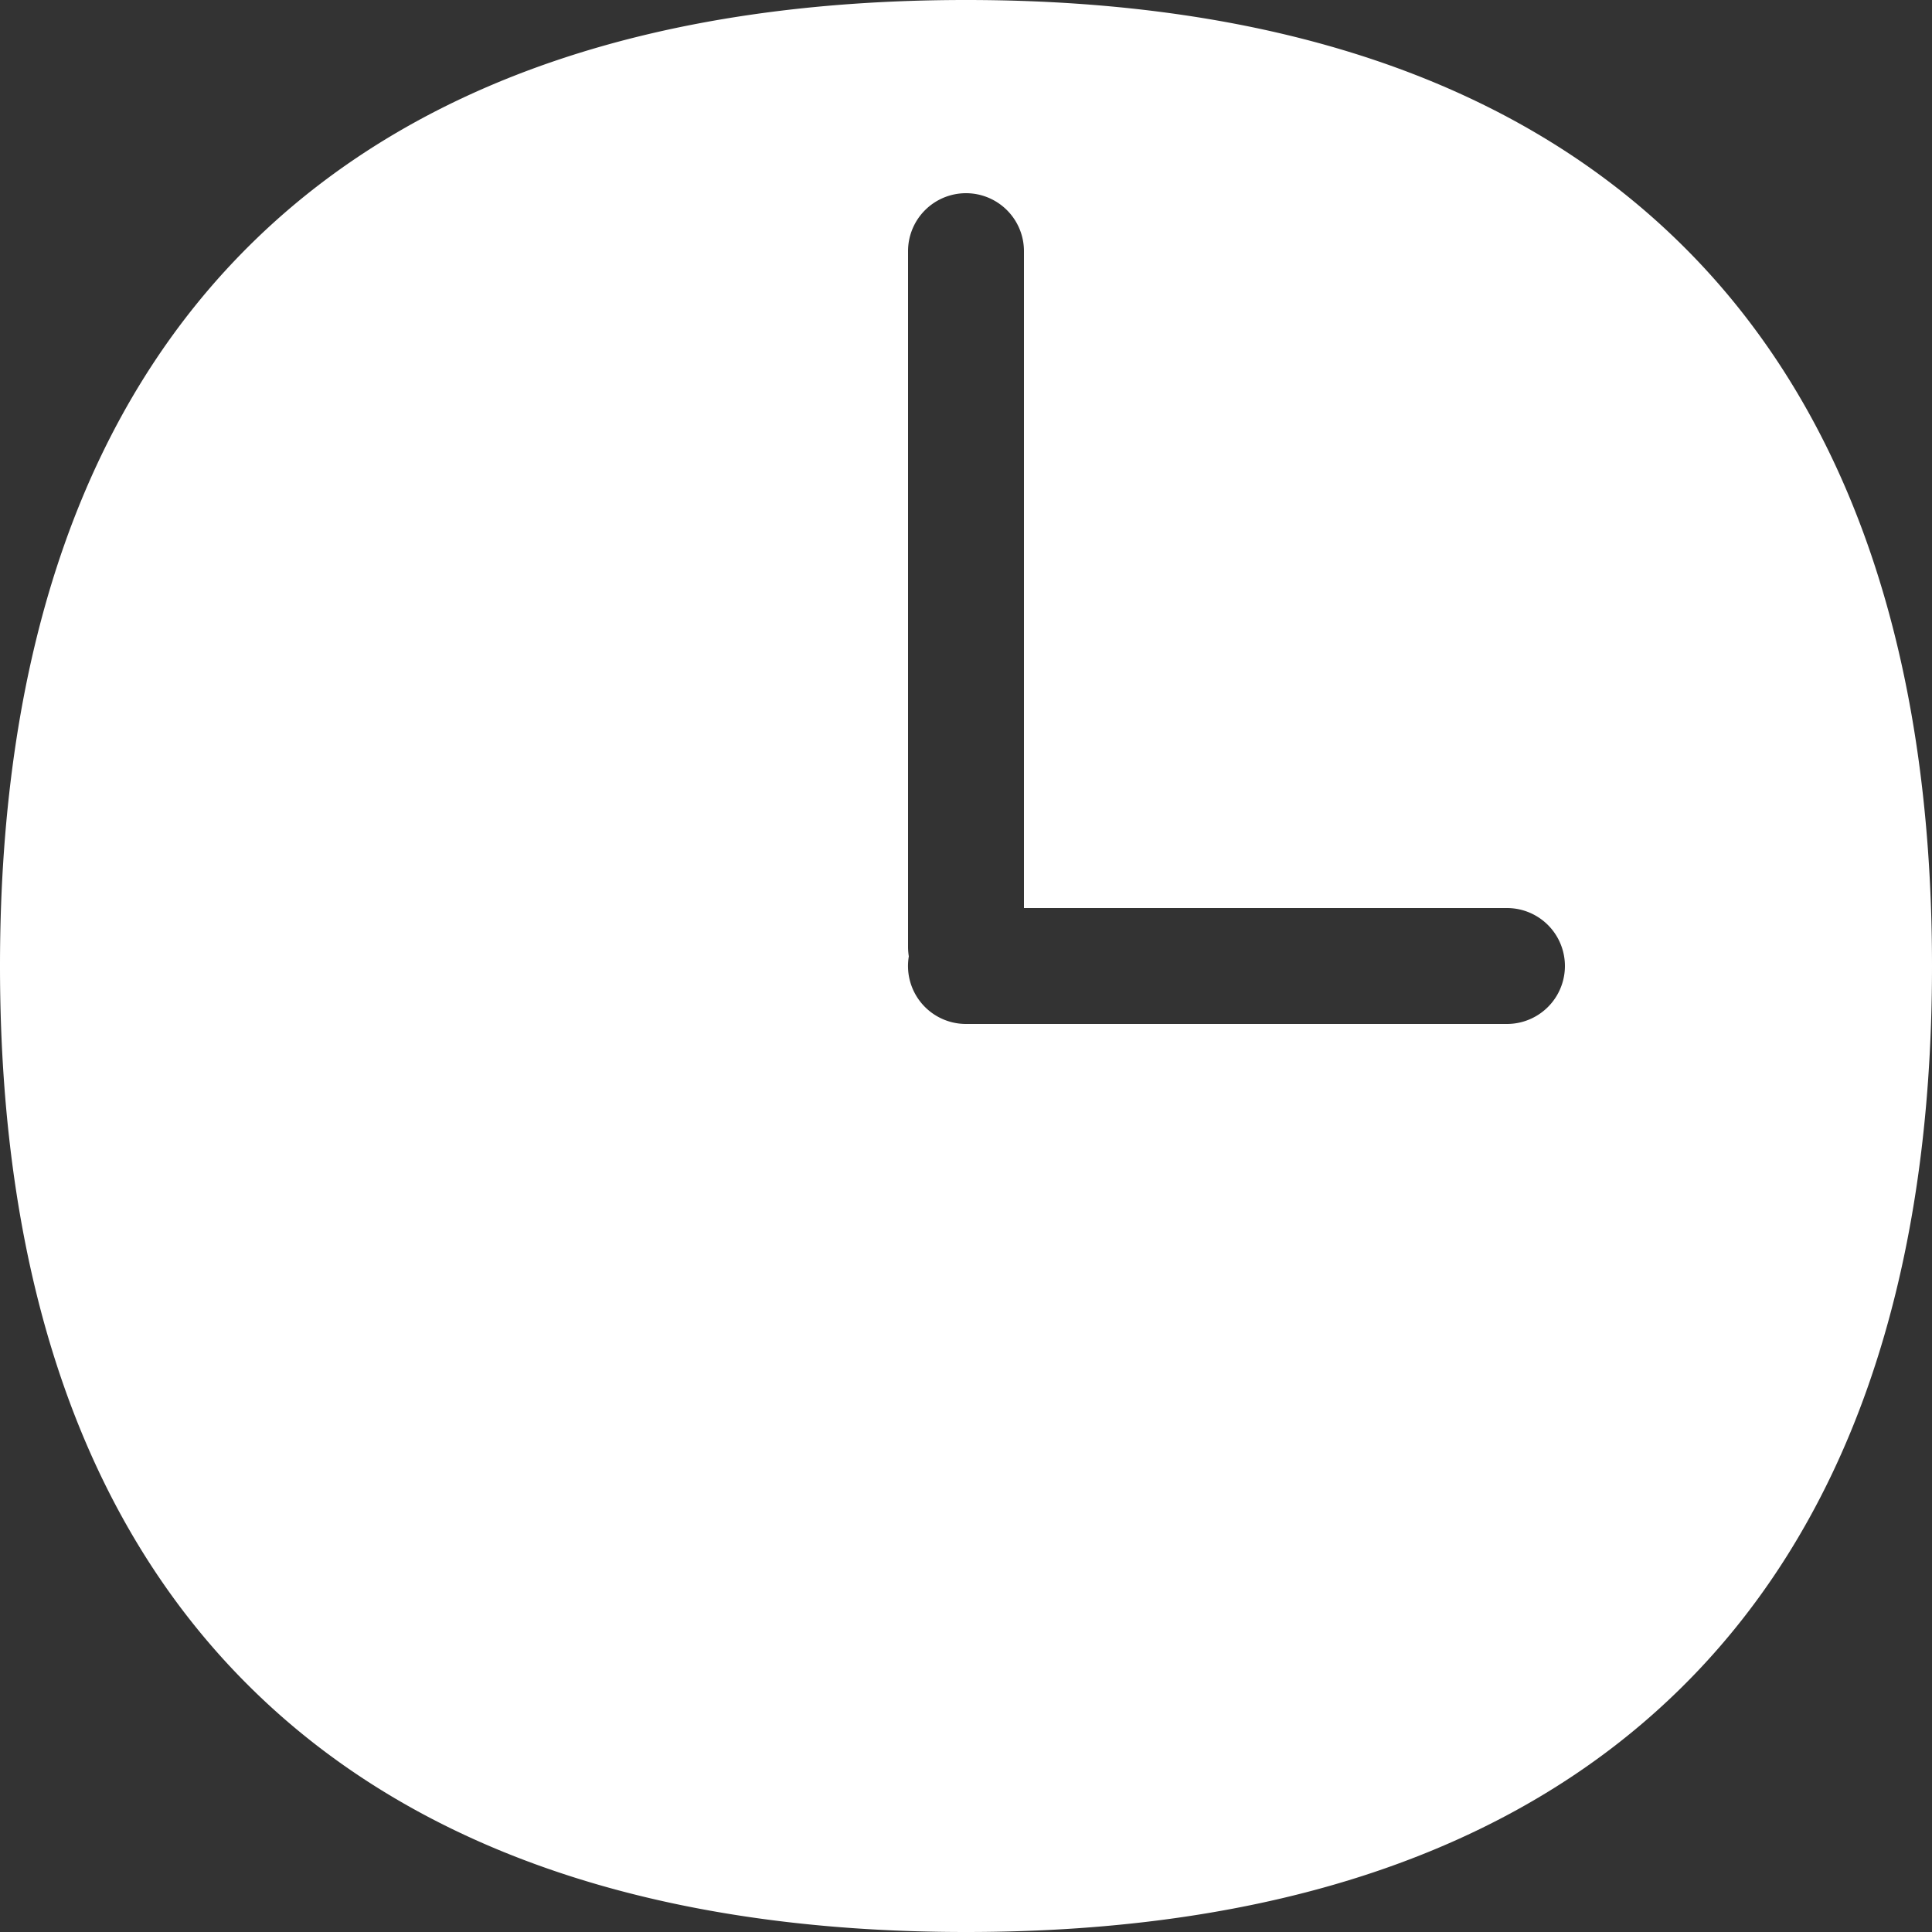 <svg xmlns="http://www.w3.org/2000/svg" width="50" height="50" viewBox="0 0 50 50">
    <rect x="0" y="0" width="50" height="50" fill="#333333" stroke="none"/>
    <path fill="#FFF" fill-rule="nonzero" d="M25 0c7.93 0 14.11 2.075 18.356 6.17C47.765 10.417 50 16.753 50 25c0 8.246-2.235 14.58-6.644 18.83C39.11 47.926 32.93 50 25 50c-7.93 0-14.11-2.075-18.356-6.17C2.235 39.583 0 33.247 0 25c0-8.246 2.235-14.58 6.644-18.83C10.89 2.074 17.07 0 25 0zm0 5a1.5 1.5 0 0 0-1.5 1.5v18c0 .085.007.17.02.25A1.5 1.5 0 0 0 25 26.5h14a1.5 1.5 0 0 0 0-3H26.5v-17A1.5 1.5 0 0 0 25 5z"/>
</svg>
